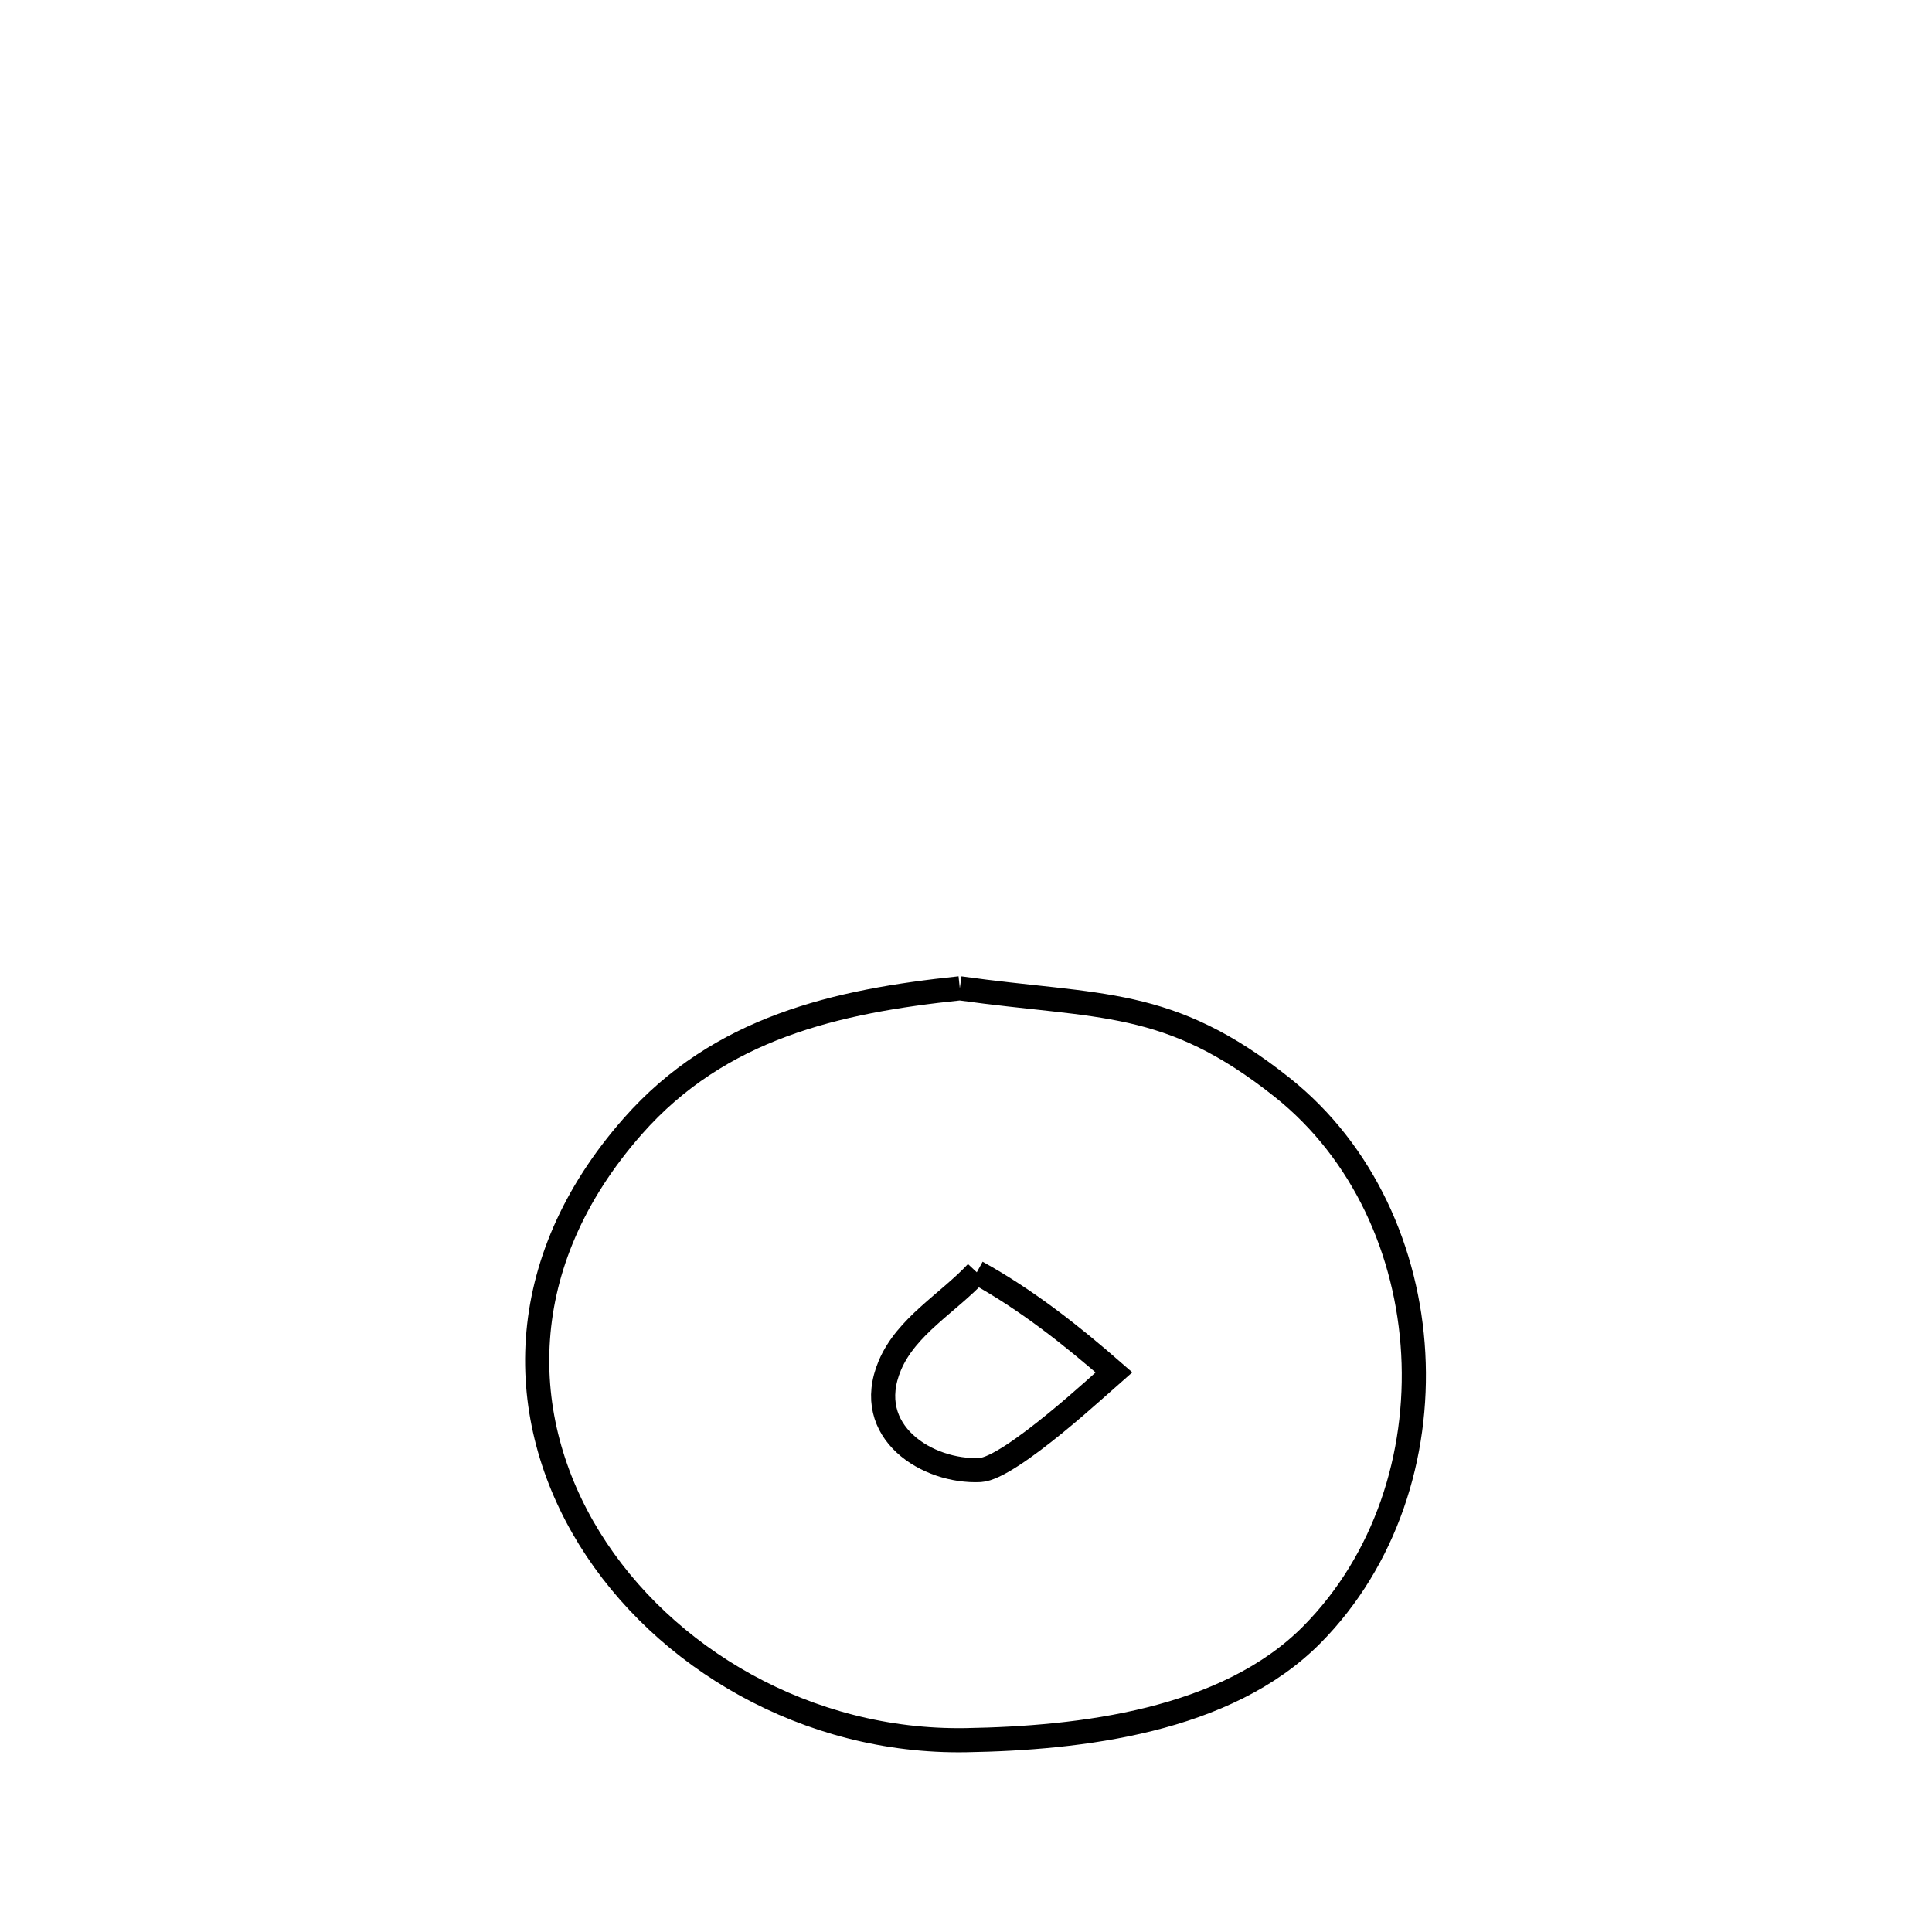<svg xmlns="http://www.w3.org/2000/svg" viewBox="0.0 0.0 24.0 24.0" height="200px" width="200px"><path fill="none" stroke="black" stroke-width=".3" stroke-opacity="1.0"  filling="0" d="M11.923 12.277 L11.923 12.277 C13.672 12.521 14.511 12.381 15.928 13.508 C16.938 14.312 17.487 15.548 17.556 16.815 C17.625 18.082 17.212 19.38 16.298 20.305 C15.232 21.382 13.424 21.593 11.999 21.617 C10.028 21.65 8.241 20.597 7.322 19.11 C6.404 17.622 6.355 15.699 7.861 13.99 C8.94 12.765 10.389 12.437 11.923 12.277 L11.923 12.277"></path>
<path fill="none" stroke="black" stroke-width=".3" stroke-opacity="1.0"  filling="0" d="M12.134 15.805 L12.134 15.805 C12.749 16.144 13.308 16.585 13.837 17.047 L13.837 17.047 C13.73 17.139 12.552 18.241 12.177 18.261 C11.527 18.294 10.705 17.79 11.054 16.962 C11.259 16.476 11.774 16.19 12.134 15.805 L12.134 15.805"></path></svg>